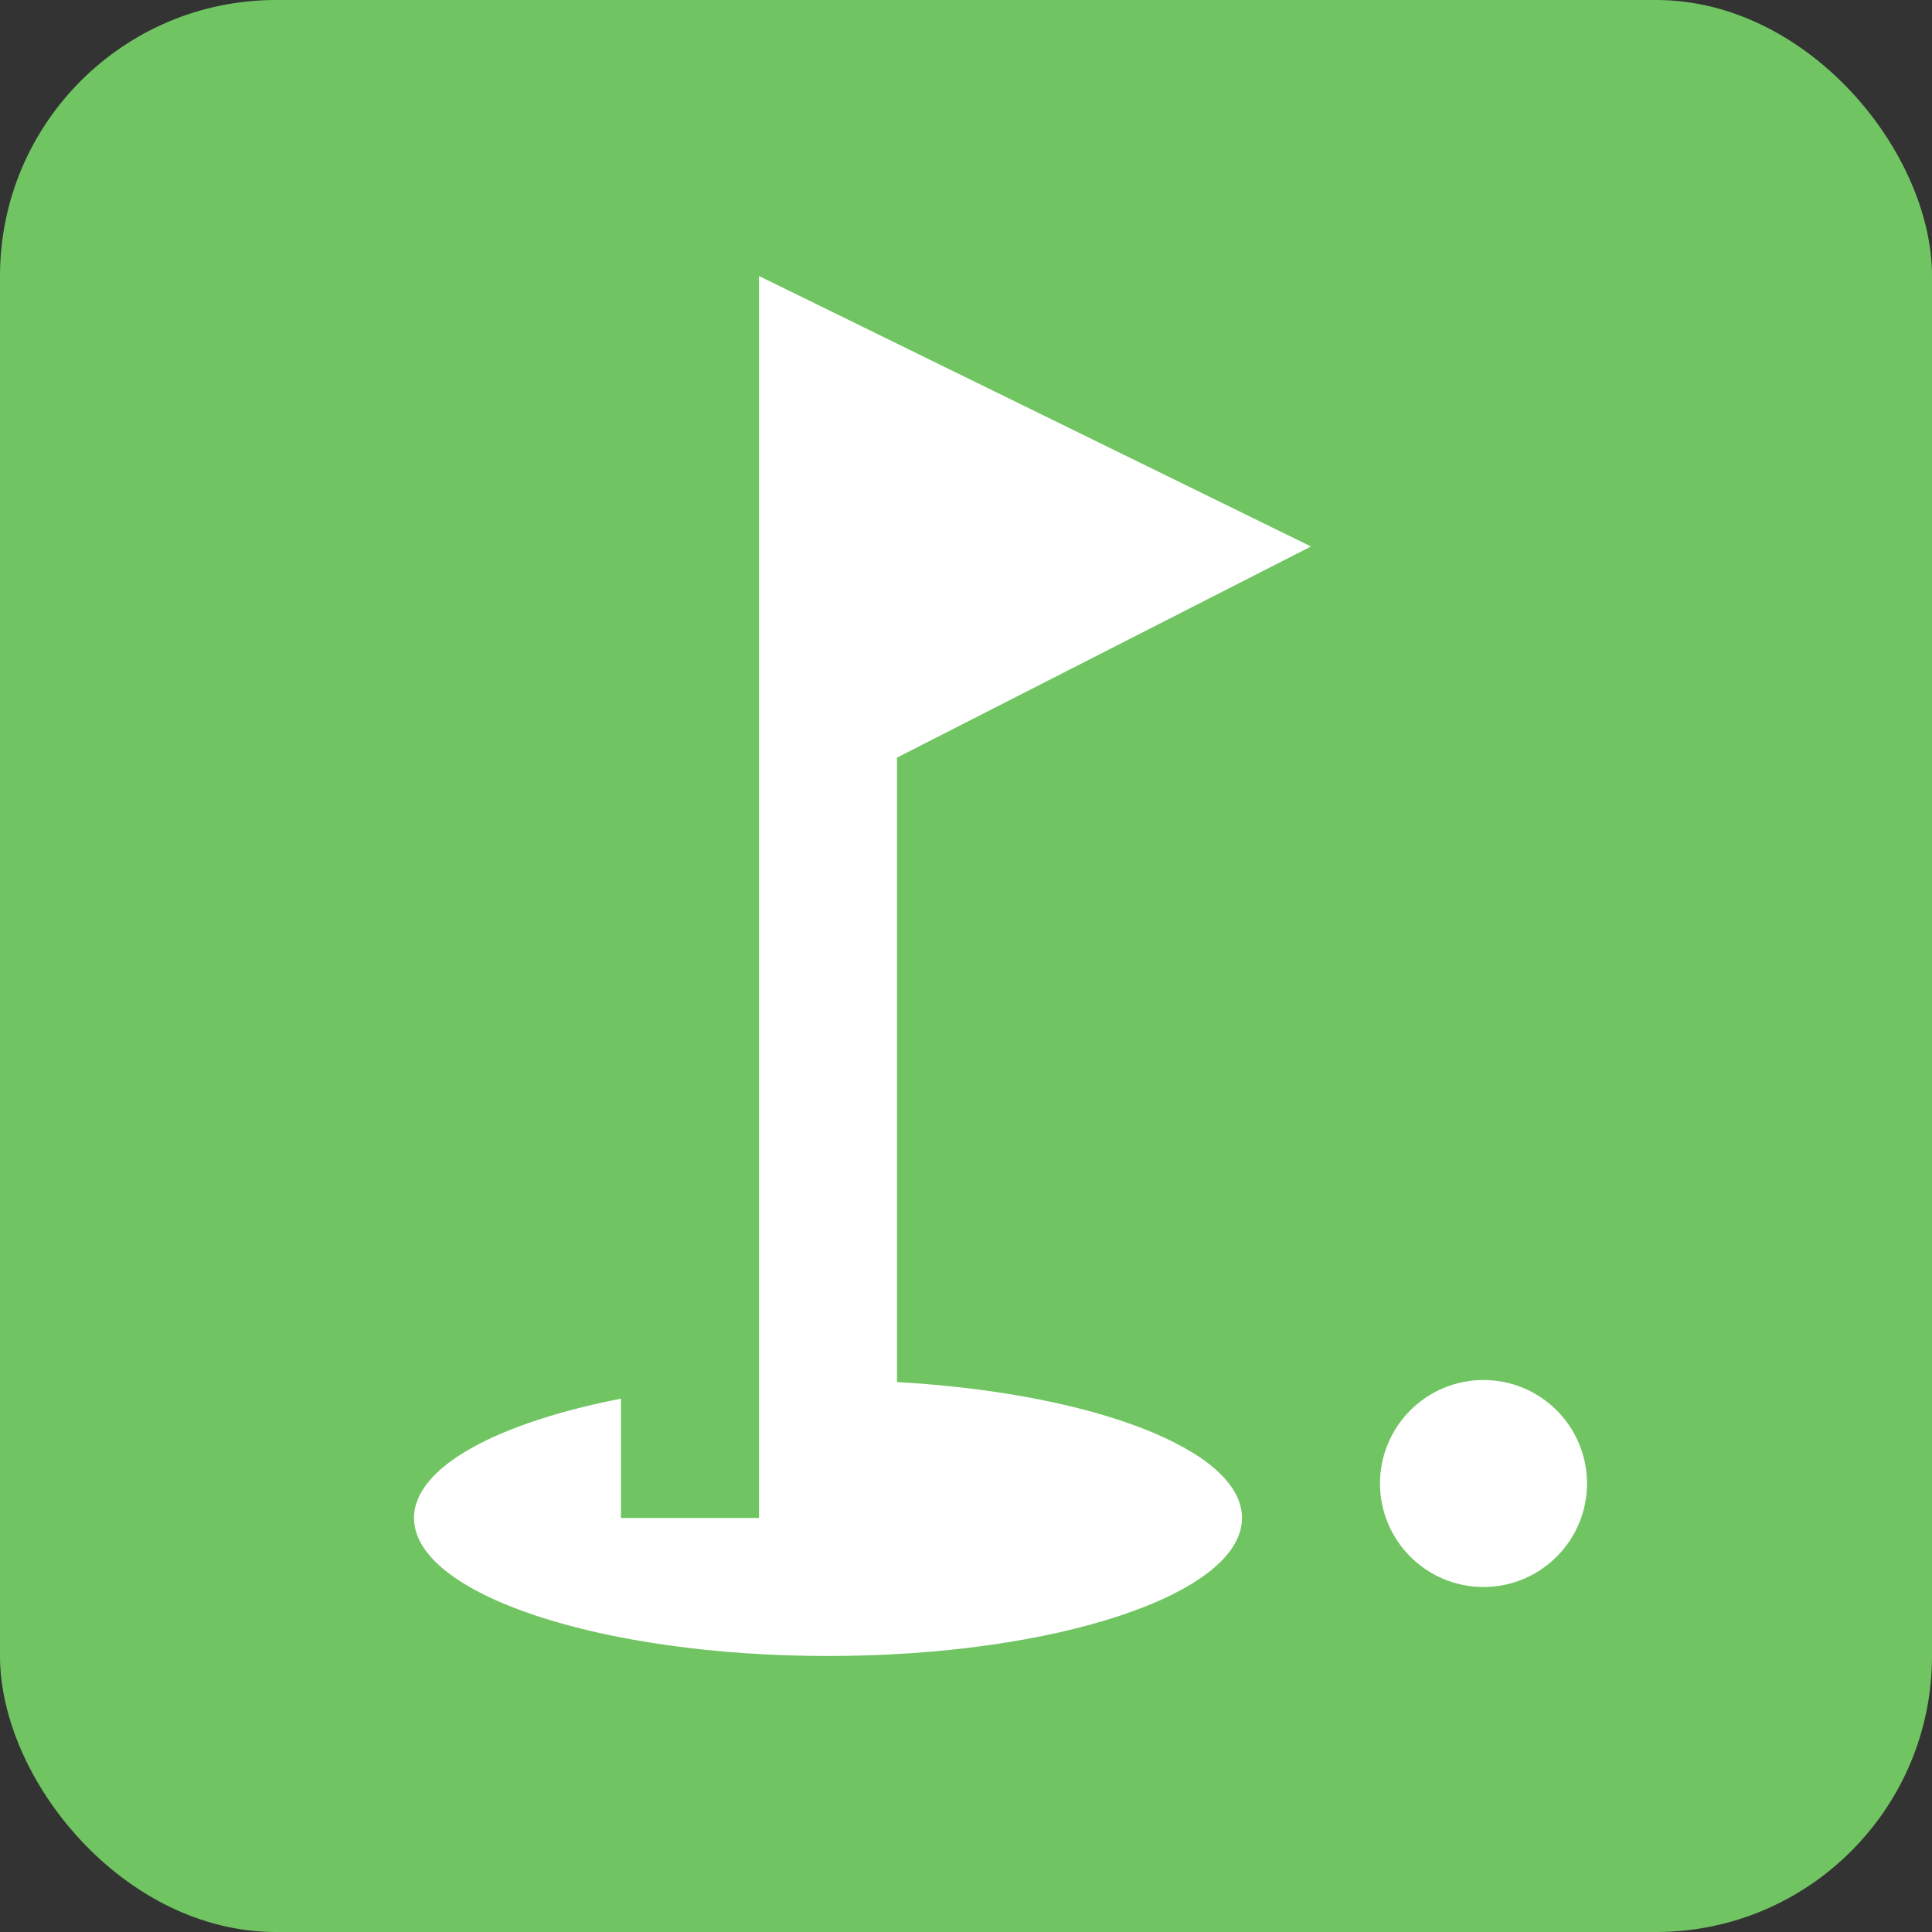 <svg width="28" height="28" viewBox="0 0 28 28" fill="none" xmlns="http://www.w3.org/2000/svg">
<rect x="0" y="0" width="28" height="28" fill="#333333" stroke="none"/>
<rect width="28" height="28" rx="4" fill="#70C562"/>
<path d="M21.5 23C22.328 23 23 22.328 23 21.5C23 20.672 22.328 20 21.5 20C20.672 20 20 20.672 20 21.5C20 22.328 20.672 23 21.5 23Z" fill="white"/>
<path d="M19 7.92L11 4V22H9V20.27C7.21 20.62 6 21.26 6 22C6 23.1 8.69 24 12 24C15.31 24 18 23.1 18 22C18 21.01 15.84 20.19 13 20.03V10.98L19 7.92Z" fill="white"/>
</svg>
